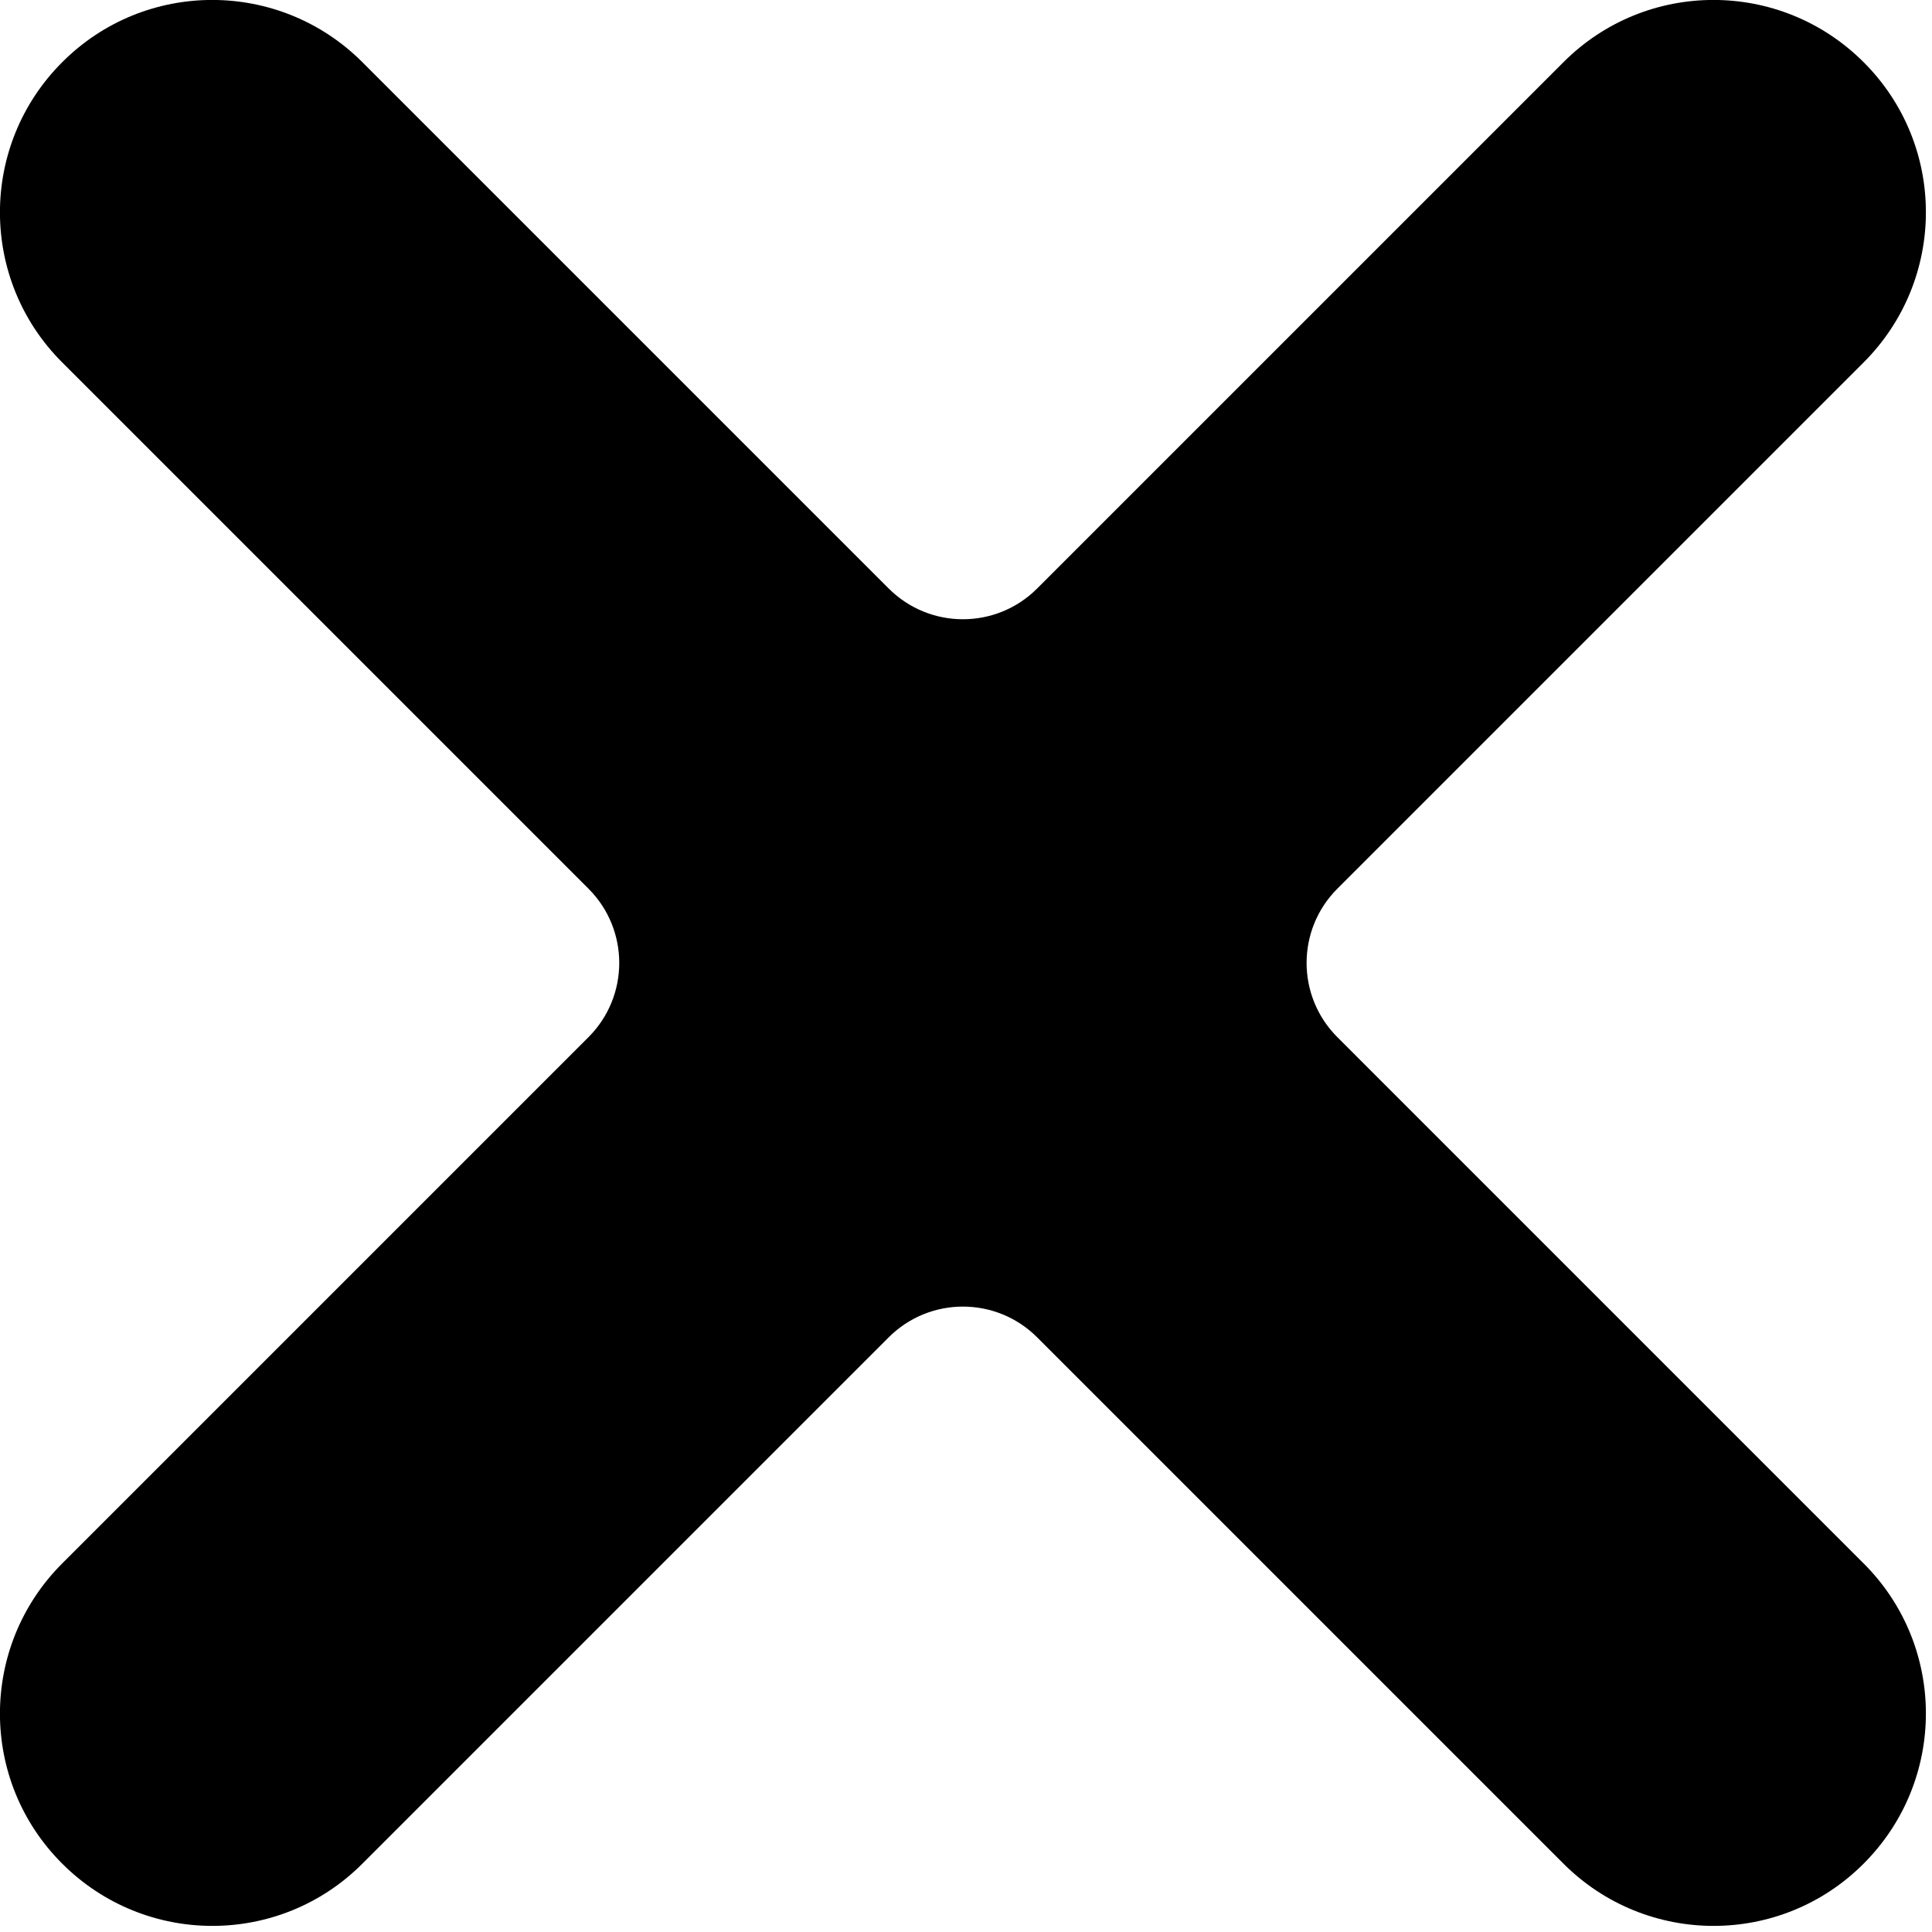 <svg width="91" height="91" viewBox="0 0 91 91" fill="none" xmlns="http://www.w3.org/2000/svg">
<path d="M62.99 41.86L87.78 17.07C91.69 13.16 91.69 6.83 87.78 2.93C83.87 -0.98 77.54 -0.98 73.64 2.93L48.85 27.72C46.92 29.65 43.79 29.65 41.86 27.72L17.07 2.93C13.16 -0.98 6.83 -0.98 2.93 2.93C-0.98 6.84 -0.98 13.17 2.93 17.07L27.72 41.86C29.65 43.79 29.65 46.92 27.72 48.85L2.93 73.64C-0.98 77.55 -0.98 83.88 2.93 87.78C6.84 91.69 13.17 91.69 17.07 87.78L41.86 62.99C43.79 61.06 46.92 61.06 48.85 62.99L73.64 87.78C77.55 91.69 83.88 91.69 87.78 87.78C91.69 83.87 91.69 77.54 87.78 73.64L62.99 48.85C61.06 46.92 61.06 43.79 62.99 41.86Z" fill="black"/>
</svg>
